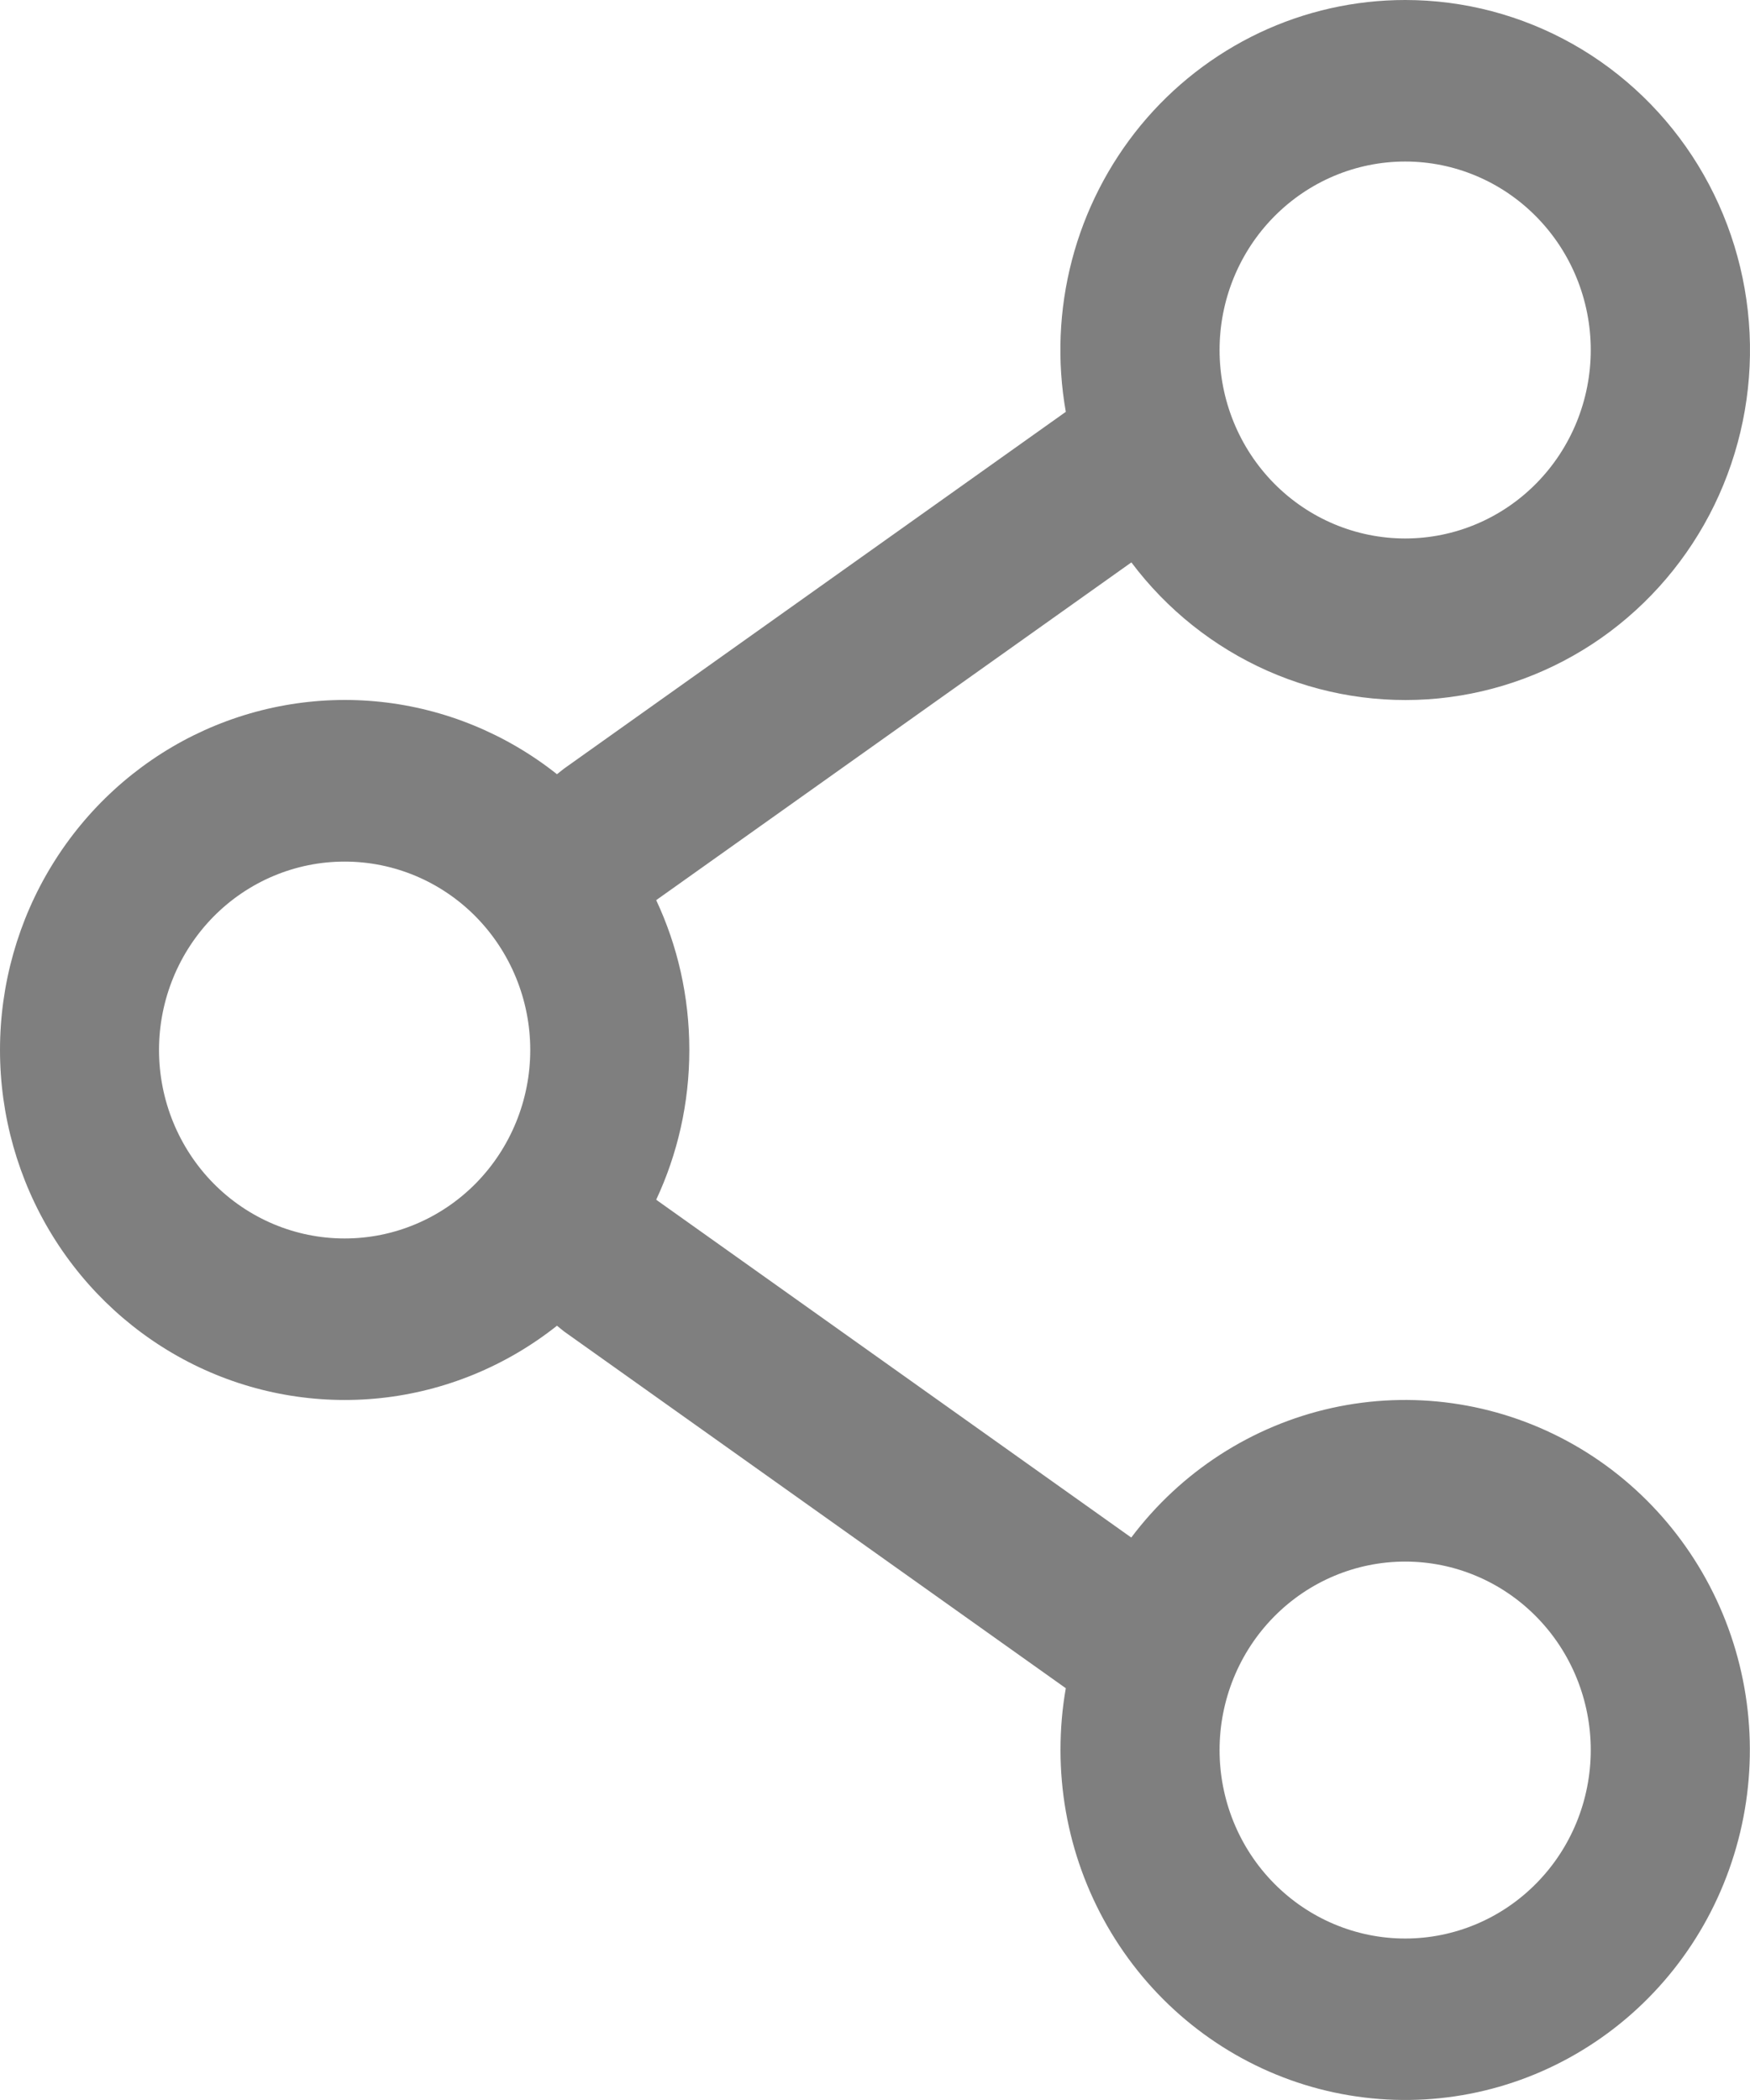 <svg width="30" height="36" viewBox="0 0 30 36" fill="none" xmlns="http://www.w3.org/2000/svg">
<path fill-rule="evenodd" clip-rule="evenodd" d="M24.089 5.20406e-07C23.224 -0 22.37 0.192 21.587 0.563C20.804 0.935 20.11 1.476 19.555 2.149C19.001 2.823 18.598 3.611 18.376 4.46C18.154 5.308 18.118 6.196 18.271 7.06L9.671 13.175L9.548 13.272C8.675 12.58 7.629 12.15 6.528 12.032C5.426 11.915 4.315 12.114 3.319 12.606C2.324 13.099 1.485 13.866 0.898 14.82C0.311 15.773 0 16.875 0 18C0 19.124 0.311 20.226 0.898 21.18C1.485 22.133 2.324 22.9 3.319 23.393C4.315 23.886 5.426 24.084 6.528 23.967C7.629 23.849 8.675 23.419 9.548 22.727L9.671 22.826L18.271 28.941C18.21 29.286 18.18 29.639 18.18 30.001C18.18 31.423 18.678 32.799 19.585 33.884C20.492 34.968 21.748 35.69 23.13 35.92C24.513 36.151 25.931 35.876 27.131 35.143C28.332 34.411 29.238 33.269 29.686 31.921C30.135 30.574 30.098 29.108 29.581 27.786C29.064 26.464 28.101 25.371 26.865 24.703C25.628 24.035 24.198 23.834 22.829 24.137C21.461 24.441 20.243 25.228 19.393 26.358L11.249 20.567C11.613 19.788 11.817 18.918 11.817 17.999C11.817 17.079 11.613 16.208 11.249 15.431L19.395 9.641C20.004 10.452 20.808 11.092 21.729 11.5C22.651 11.908 23.659 12.071 24.66 11.973C25.66 11.874 26.62 11.518 27.447 10.939C28.274 10.359 28.942 9.575 29.388 8.66C29.833 7.745 30.042 6.729 29.993 5.71C29.944 4.69 29.64 3.7 29.11 2.833C28.579 1.966 27.84 1.251 26.961 0.755C26.083 0.26 25.094 -0 24.089 5.20406e-07ZM20.907 6C20.907 5.143 21.242 4.322 21.839 3.716C22.436 3.11 23.245 2.769 24.089 2.769C24.933 2.769 25.742 3.11 26.338 3.716C26.935 4.322 27.27 5.143 27.27 6C27.27 6.857 26.935 7.679 26.338 8.285C25.742 8.891 24.933 9.231 24.089 9.231C23.245 9.231 22.436 8.891 21.839 8.285C21.242 7.679 20.907 6.857 20.907 6ZM5.908 14.77C5.064 14.77 4.255 15.11 3.658 15.716C3.062 16.322 2.726 17.144 2.726 18C2.726 18.857 3.062 19.679 3.658 20.285C4.255 20.891 5.064 21.231 5.908 21.231C6.752 21.231 7.561 20.891 8.158 20.285C8.754 19.679 9.09 18.857 9.09 18C9.09 17.144 8.754 16.322 8.158 15.716C7.561 15.11 6.752 14.77 5.908 14.77ZM24.089 26.77C23.245 26.77 22.436 27.11 21.839 27.716C21.242 28.322 20.907 29.144 20.907 30.001C20.907 30.858 21.242 31.68 21.839 32.285C22.436 32.891 23.245 33.232 24.089 33.232C24.933 33.232 25.742 32.891 26.338 32.285C26.935 31.68 27.27 30.858 27.27 30.001C27.27 29.144 26.935 28.322 26.338 27.716C25.742 27.11 24.933 26.77 24.089 26.77Z" fill="black" fill-opacity="0.5"/>
</svg>
